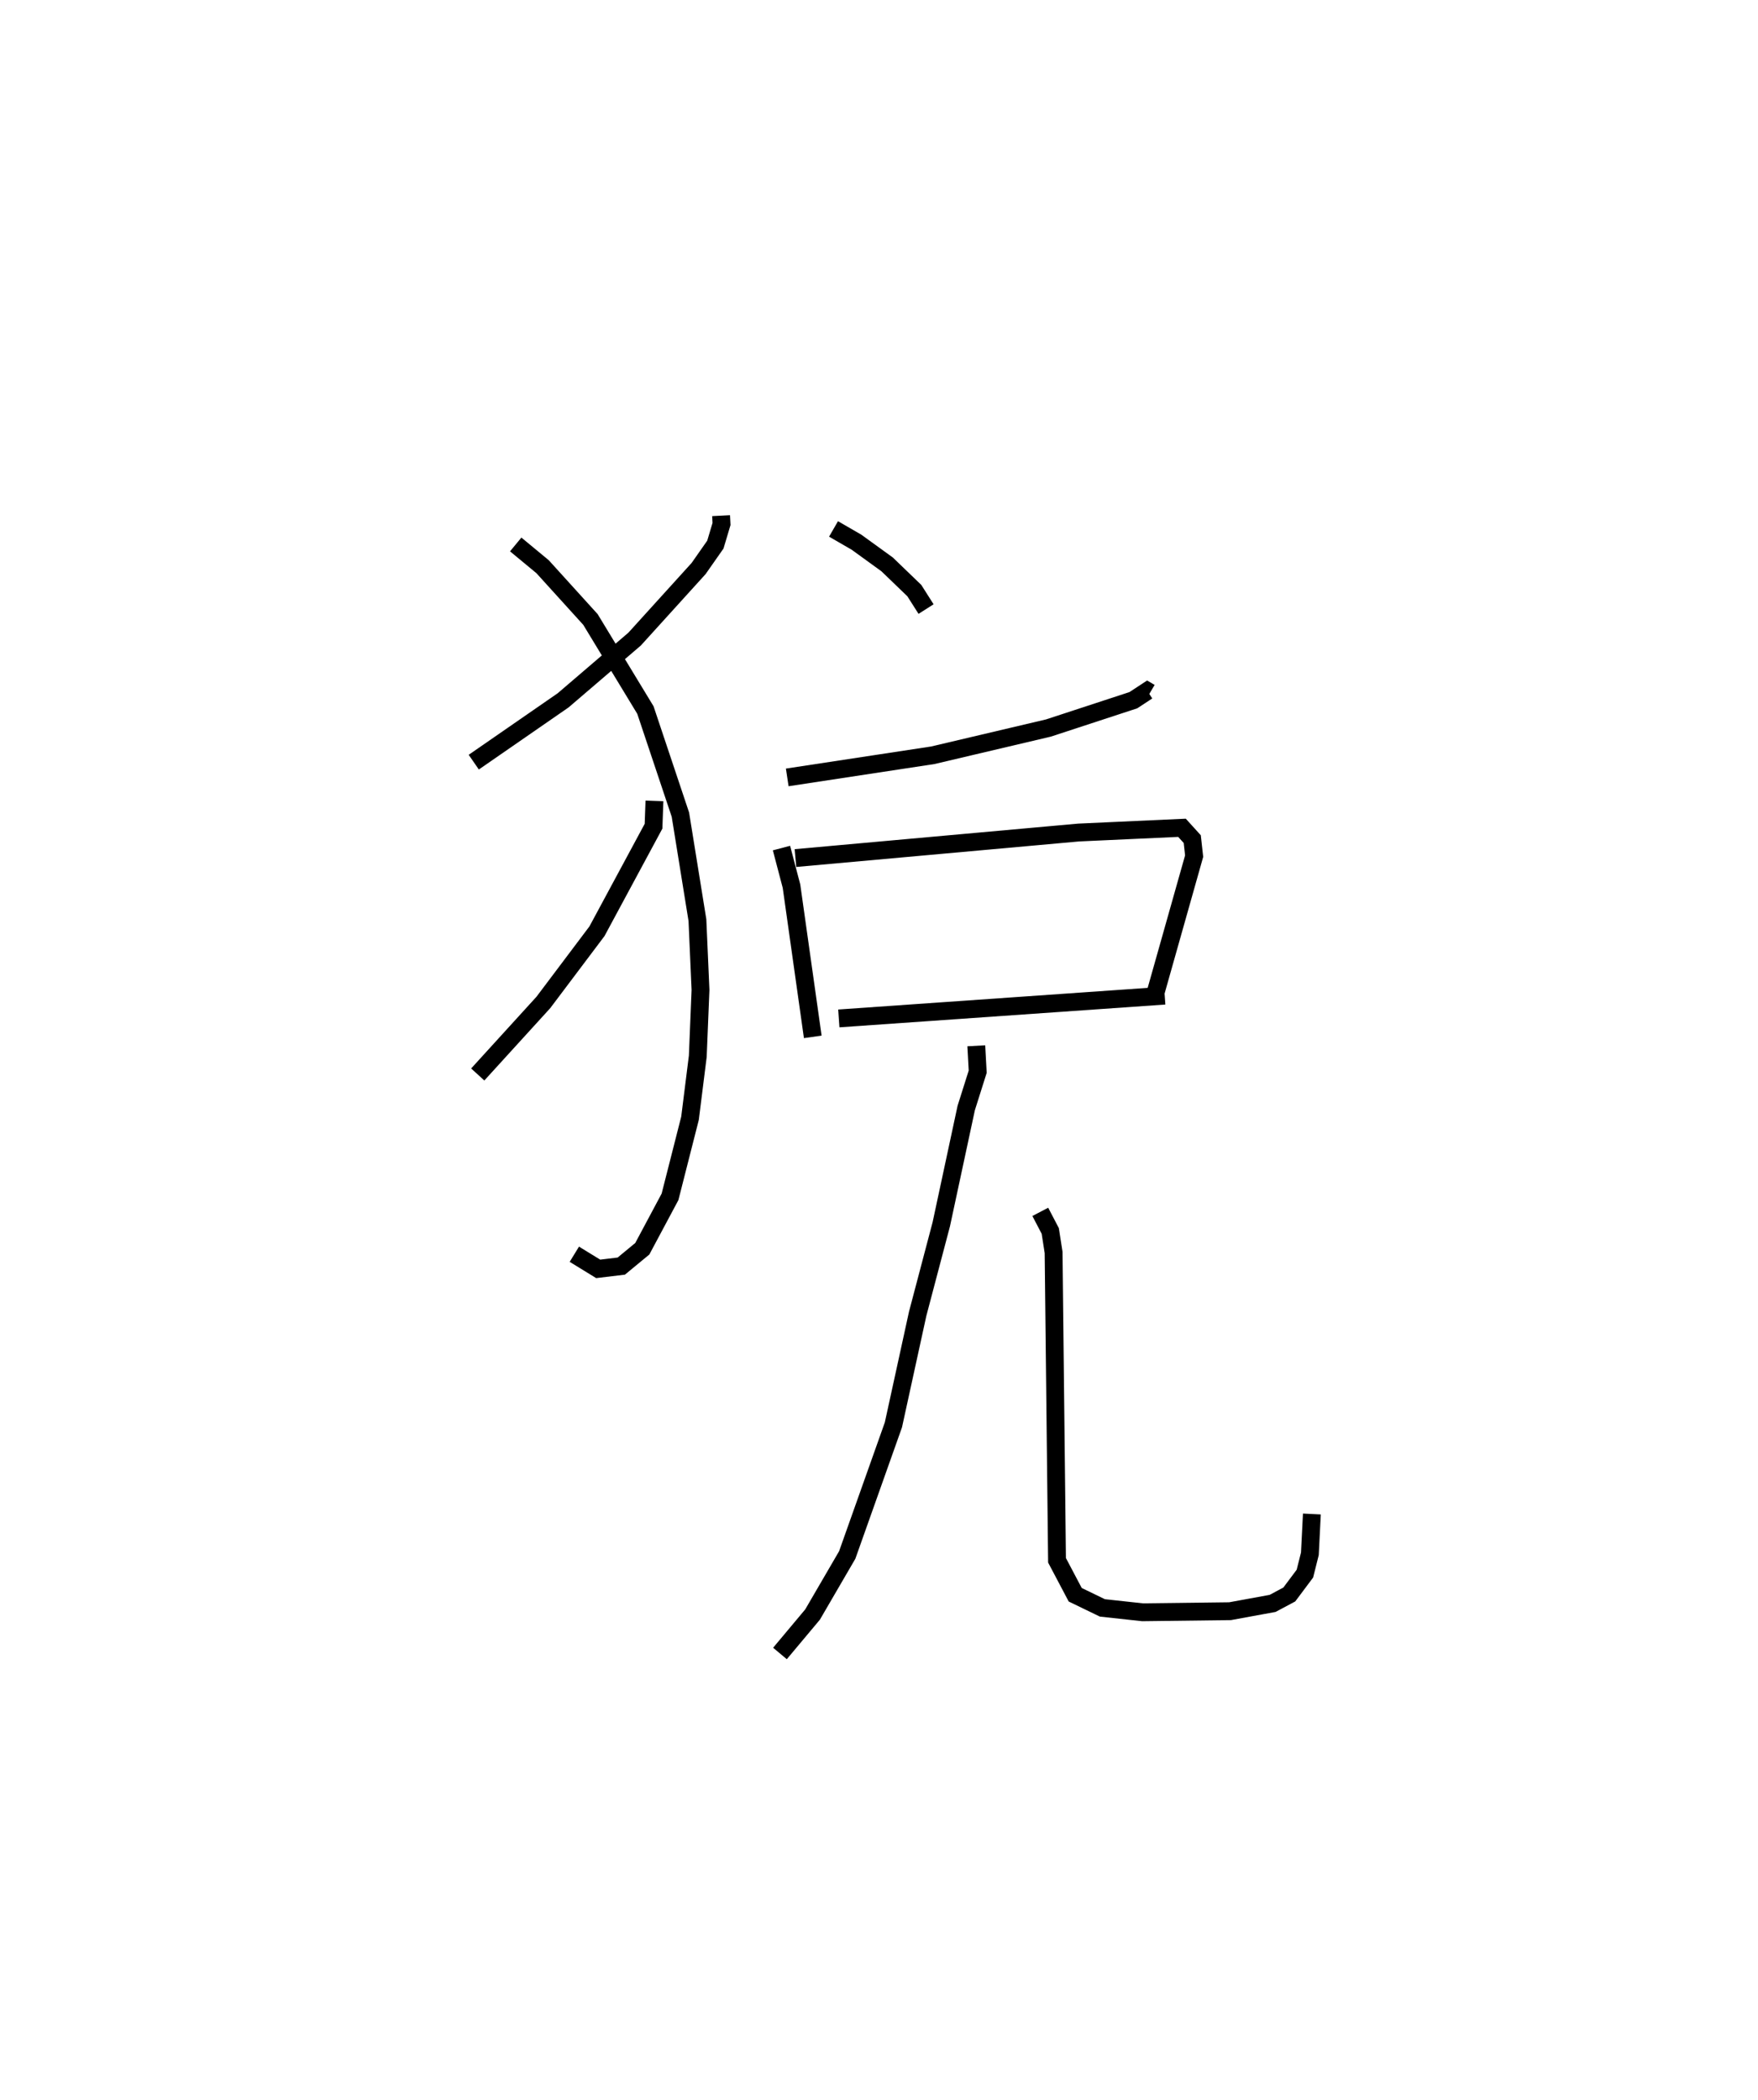 <?xml version="1.0" encoding="utf-8" ?>
<svg baseProfile="full" height="117.615" version="1.1" width="98.516" xmlns="http://www.w3.org/2000/svg" xmlns:ev="http://www.w3.org/2001/xml-events" xmlns:xlink="http://www.w3.org/1999/xlink"><defs /><rect fill="white" height="117.615" width="98.516" x="0" y="0" /><path d="M25,25 m0.0,0.0 m15.409,3.883 l0.024,0.467 -0.345,1.155 l-0.938,1.339 -3.586,3.953 l-4.005,3.43 -5.01,3.464 m2.351,-12.194 l1.506,1.246 2.683,2.957 l3.079,5.072 1.961,5.859 l0.954,5.909 0.172,3.91 l-0.152,3.716 -0.436,3.473 l-1.12,4.4 -1.554,2.908 l-1.177,0.971 -1.294,0.156 l-1.337,-0.82 m4.489,-25.393 l-0.051,1.418 -3.17,5.882 l-3.004,3.989 -3.677,4.035 m19.938,-30.558 l1.288,0.744 1.716,1.243 l1.524,1.468 0.657,1.034 m12.555,4.679 l-0.153,-0.09 -0.785,0.515 l-4.76,1.559 -6.481,1.526 l-8.155,1.24 m-0.323,3.958 l0.561,2.133 1.192,8.442 m-0.97,-10.015 l15.871,-1.431 5.79,-0.265 l0.575,0.634 0.106,0.953 l-2.192,7.759 m-17.72,1.332 l18.264,-1.277 m-10.56,2.81 l0.079,1.451 -0.643,2.033 l-1.397,6.51 -1.324,5.017 l-1.359,6.22 -2.589,7.291 l-1.942,3.335 -1.827,2.181 m14.588,-24.736 l0.559,1.069 0.187,1.2 l0.192,17.248 1.019,1.929 l1.523,0.737 2.249,0.245 l4.904,-0.06 2.387,-0.437 l0.935,-0.499 0.874,-1.168 l0.279,-1.112 0.112,-2.228 " fill="none" stroke="black" stroke-width="1" /></svg>